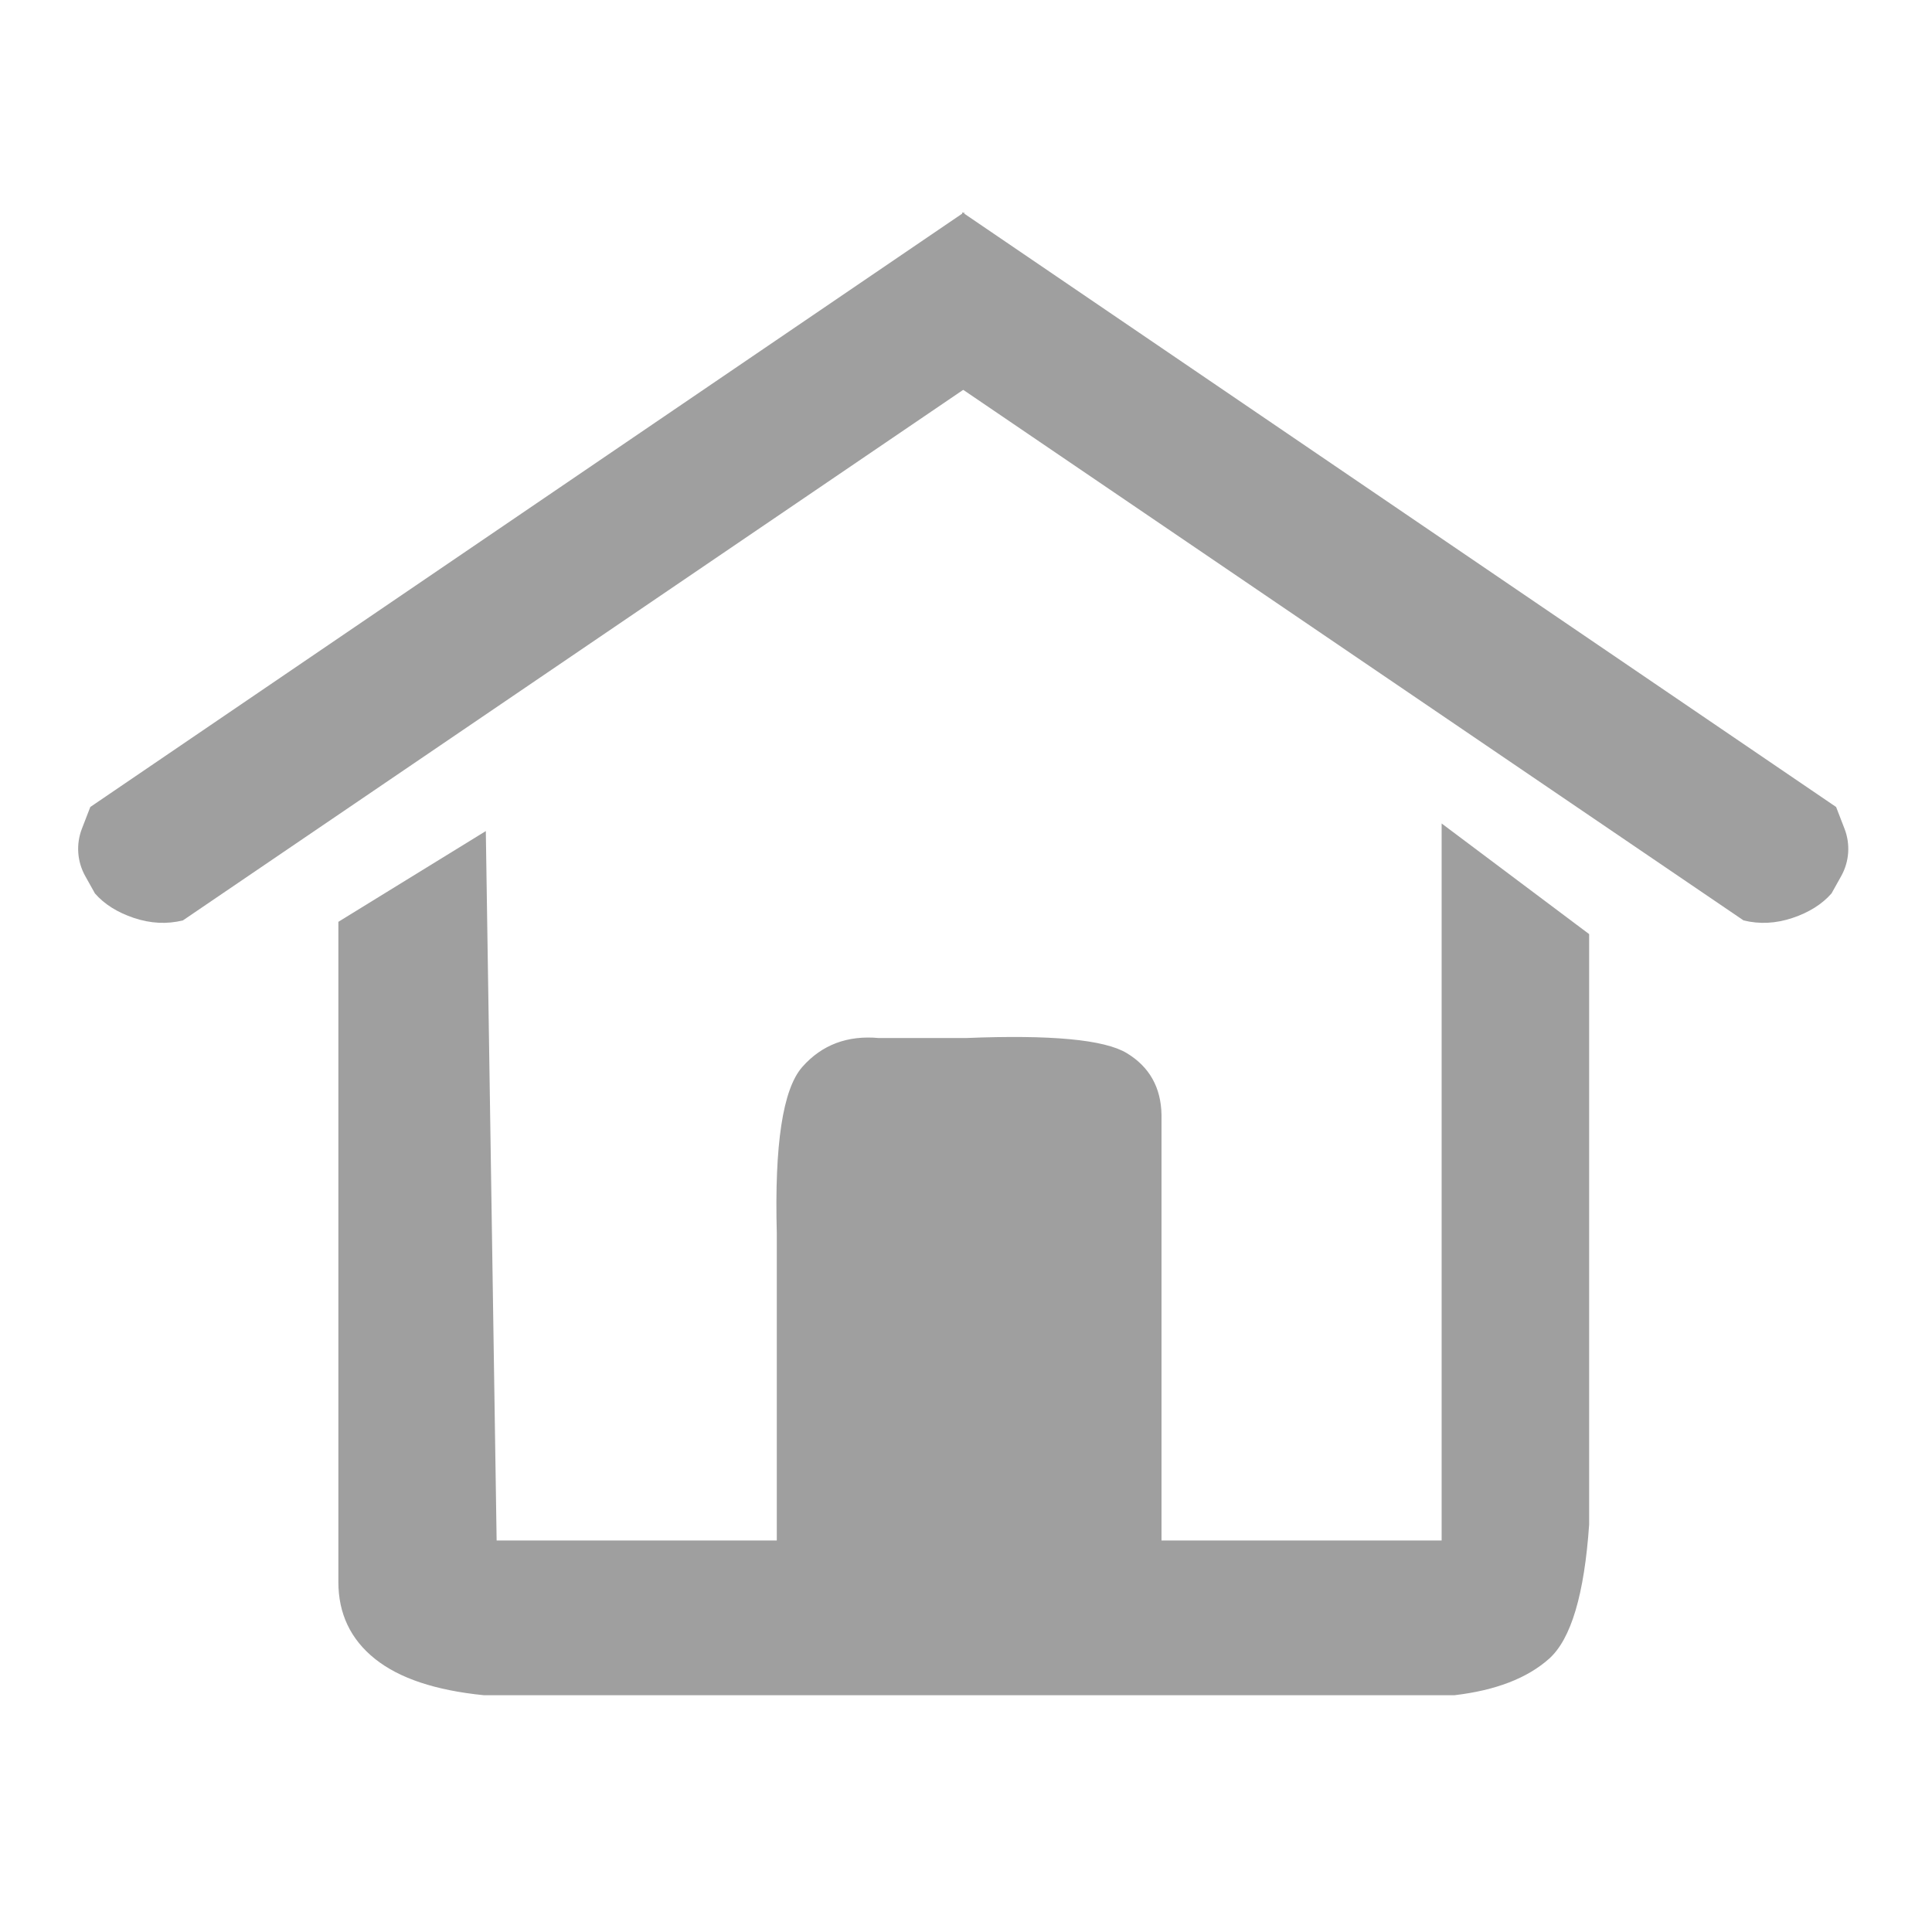 <?xml version="1.0" encoding="UTF-8" standalone="no"?>
<!DOCTYPE svg PUBLIC "-//W3C//DTD SVG 1.1//EN" "http://www.w3.org/Graphics/SVG/1.1/DTD/svg11.dtd">
<svg version="1.1" xmlns="http://www.w3.org/2000/svg" xmlns:xlink="http://www.w3.org/1999/xlink" preserveAspectRatio="xMidYMid meet" viewBox="0 0 512 512" width="512" height="512"><defs><path d="M48.47 243.92C44.22 244.96 39.89 244.74 35.5 243.27C31.11 241.8 27.66 239.63 25.16 236.77C23.79 234.31 22.93 232.78 22.59 232.17C20.44 228.33 20.12 223.73 21.7 219.63C22 218.86 22.74 216.94 23.93 213.86L255.53 56.25L256 102.81L48.47 243.92Z" id="b1LH4MO7Wk"></path><path d="M462.06 243.92C466.31 244.96 470.63 244.74 475.02 243.27C479.41 241.8 482.86 239.63 485.37 236.77C486.74 234.31 487.6 232.78 487.94 232.17C490.08 228.33 490.41 223.73 488.82 219.63C488.53 218.86 487.78 216.94 486.59 213.86L255 56.25L254.53 102.81L462.06 243.92Z" id="d22YazdqhG"></path><path d="M131.12 408.75L206.36 408.75L206.36 326.85C205.72 303.36 207.95 288.75 213.03 283.04C218.1 277.32 224.72 274.84 232.86 275.59L256 275.59C278.42 274.68 292.54 275.99 298.37 279.53C304.2 283.06 307.18 288.36 307.31 295.42L307.31 408.75L382.55 408.75L382.55 219.23L420.64 247.8L420.64 403.99C419.37 422.4 415.88 434.15 410.17 439.23C404.45 444.31 396.2 447.48 385.41 448.75L128.26 448.75C115.56 447.48 106.04 444.31 99.69 439.23C93.34 434.15 90.17 427.48 90.17 419.23L90.17 244.57L128.26 221.13L131.12 408.75Z" id="a20RdNlgT"></path></defs><g><g><use xlink:href="#b1LH4MO7Wk" opacity="1" fill="#9f9f9f" fill-opacity="1"></use></g><g><use xlink:href="#d22YazdqhG" opacity="1" fill="#9f9f9f" fill-opacity="1"></use></g><g><use xlink:href="#a20RdNlgT" opacity="1" fill="#9f9f9f" fill-opacity="1"></use><g><use xlink:href="#a20RdNlgT" opacity="1" fill-opacity="0" stroke="#9f9f9f" stroke-width="1" stroke-opacity="1"></use></g></g></g></svg>